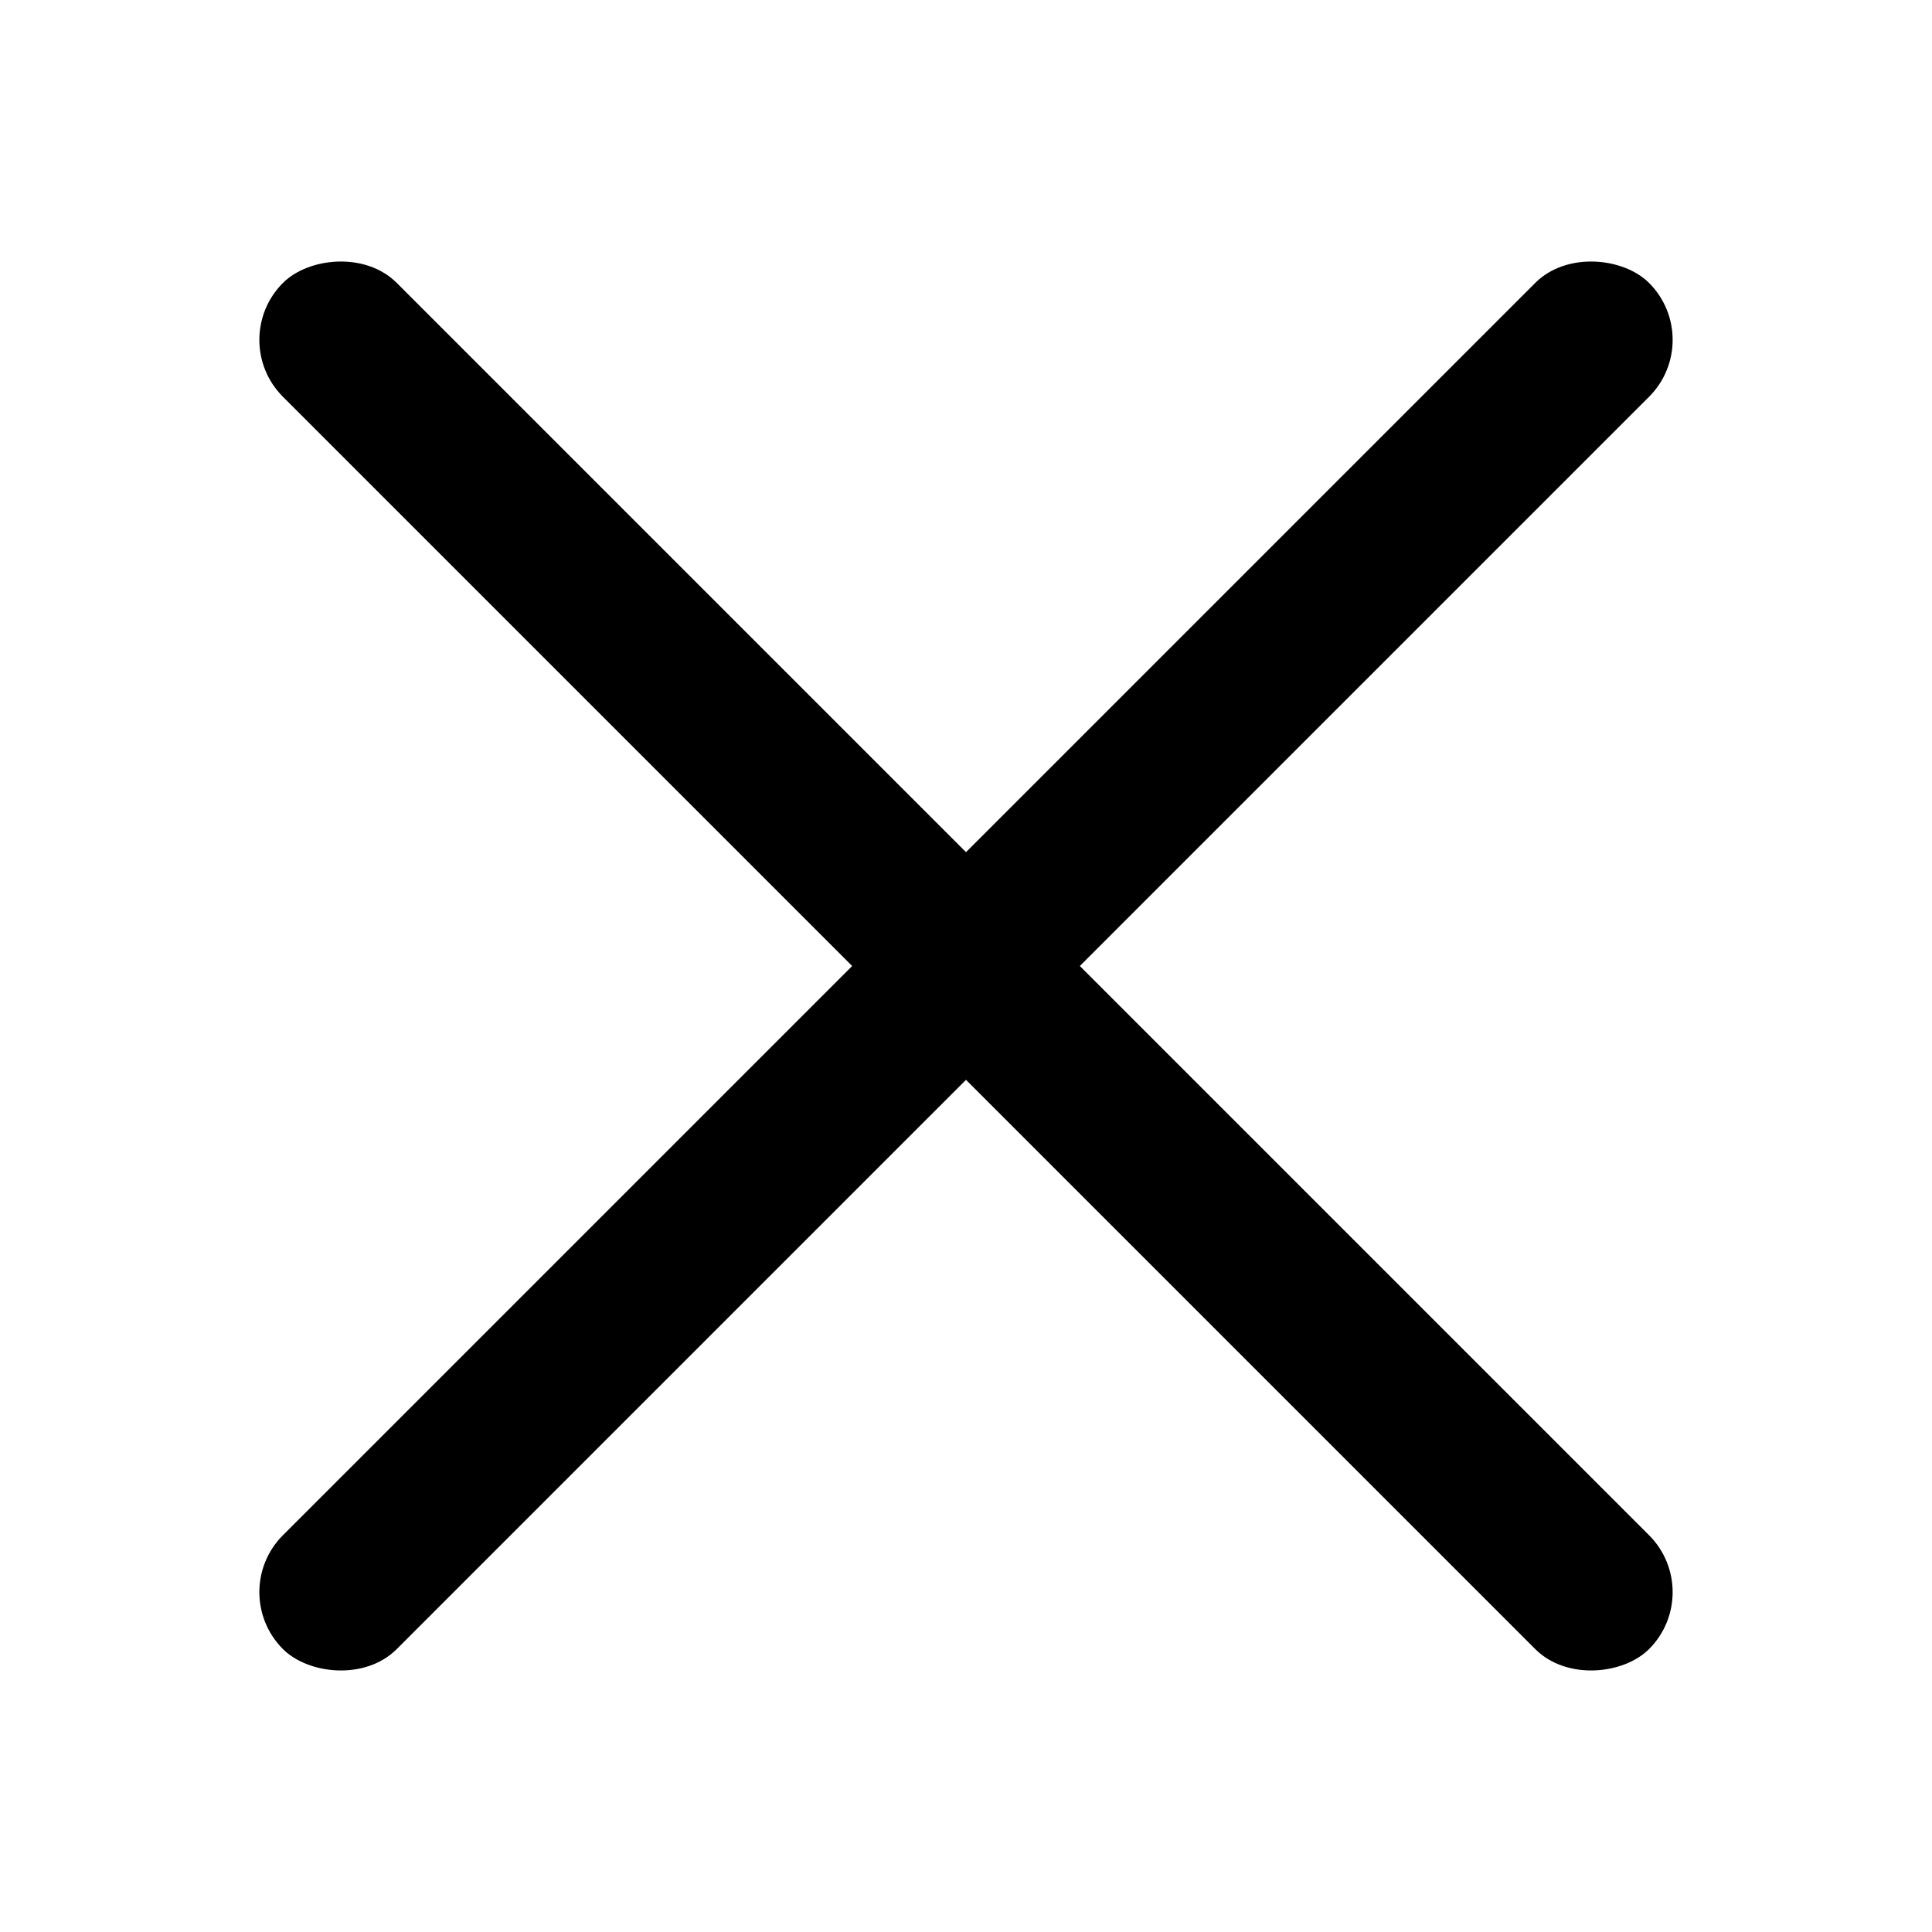 <?xml version="1.0" encoding="UTF-8"?>
<svg width="24px" height="24px" viewBox="0 0 24 24" version="1.1" xmlns="http://www.w3.org/2000/svg" xmlns:xlink="http://www.w3.org/1999/xlink">
    <!-- Generator: Sketch 50.2 (55047) - http://www.bohemiancoding.com/sketch -->
    <title>Artboard 2</title>
    <desc>Created with Sketch.</desc>
    <defs></defs>
    <g id="Artboard-2" stroke="none" stroke-width="1" fill="none" fill-rule="evenodd">
        <rect id="Rectangle-10" fill="#000000" transform="translate(12, 12) rotate(-45) translate(-12, -12) " x="0" y="11" width="24" height="2" rx="1"></rect>
        <rect id="Rectangle-10-Copy" fill="#000000" transform="translate(12, 12) scale(-1, 1) rotate(-45) translate(-12, -12) " x="0" y="11" width="24" height="2" rx="1"></rect>
    </g>
</svg>